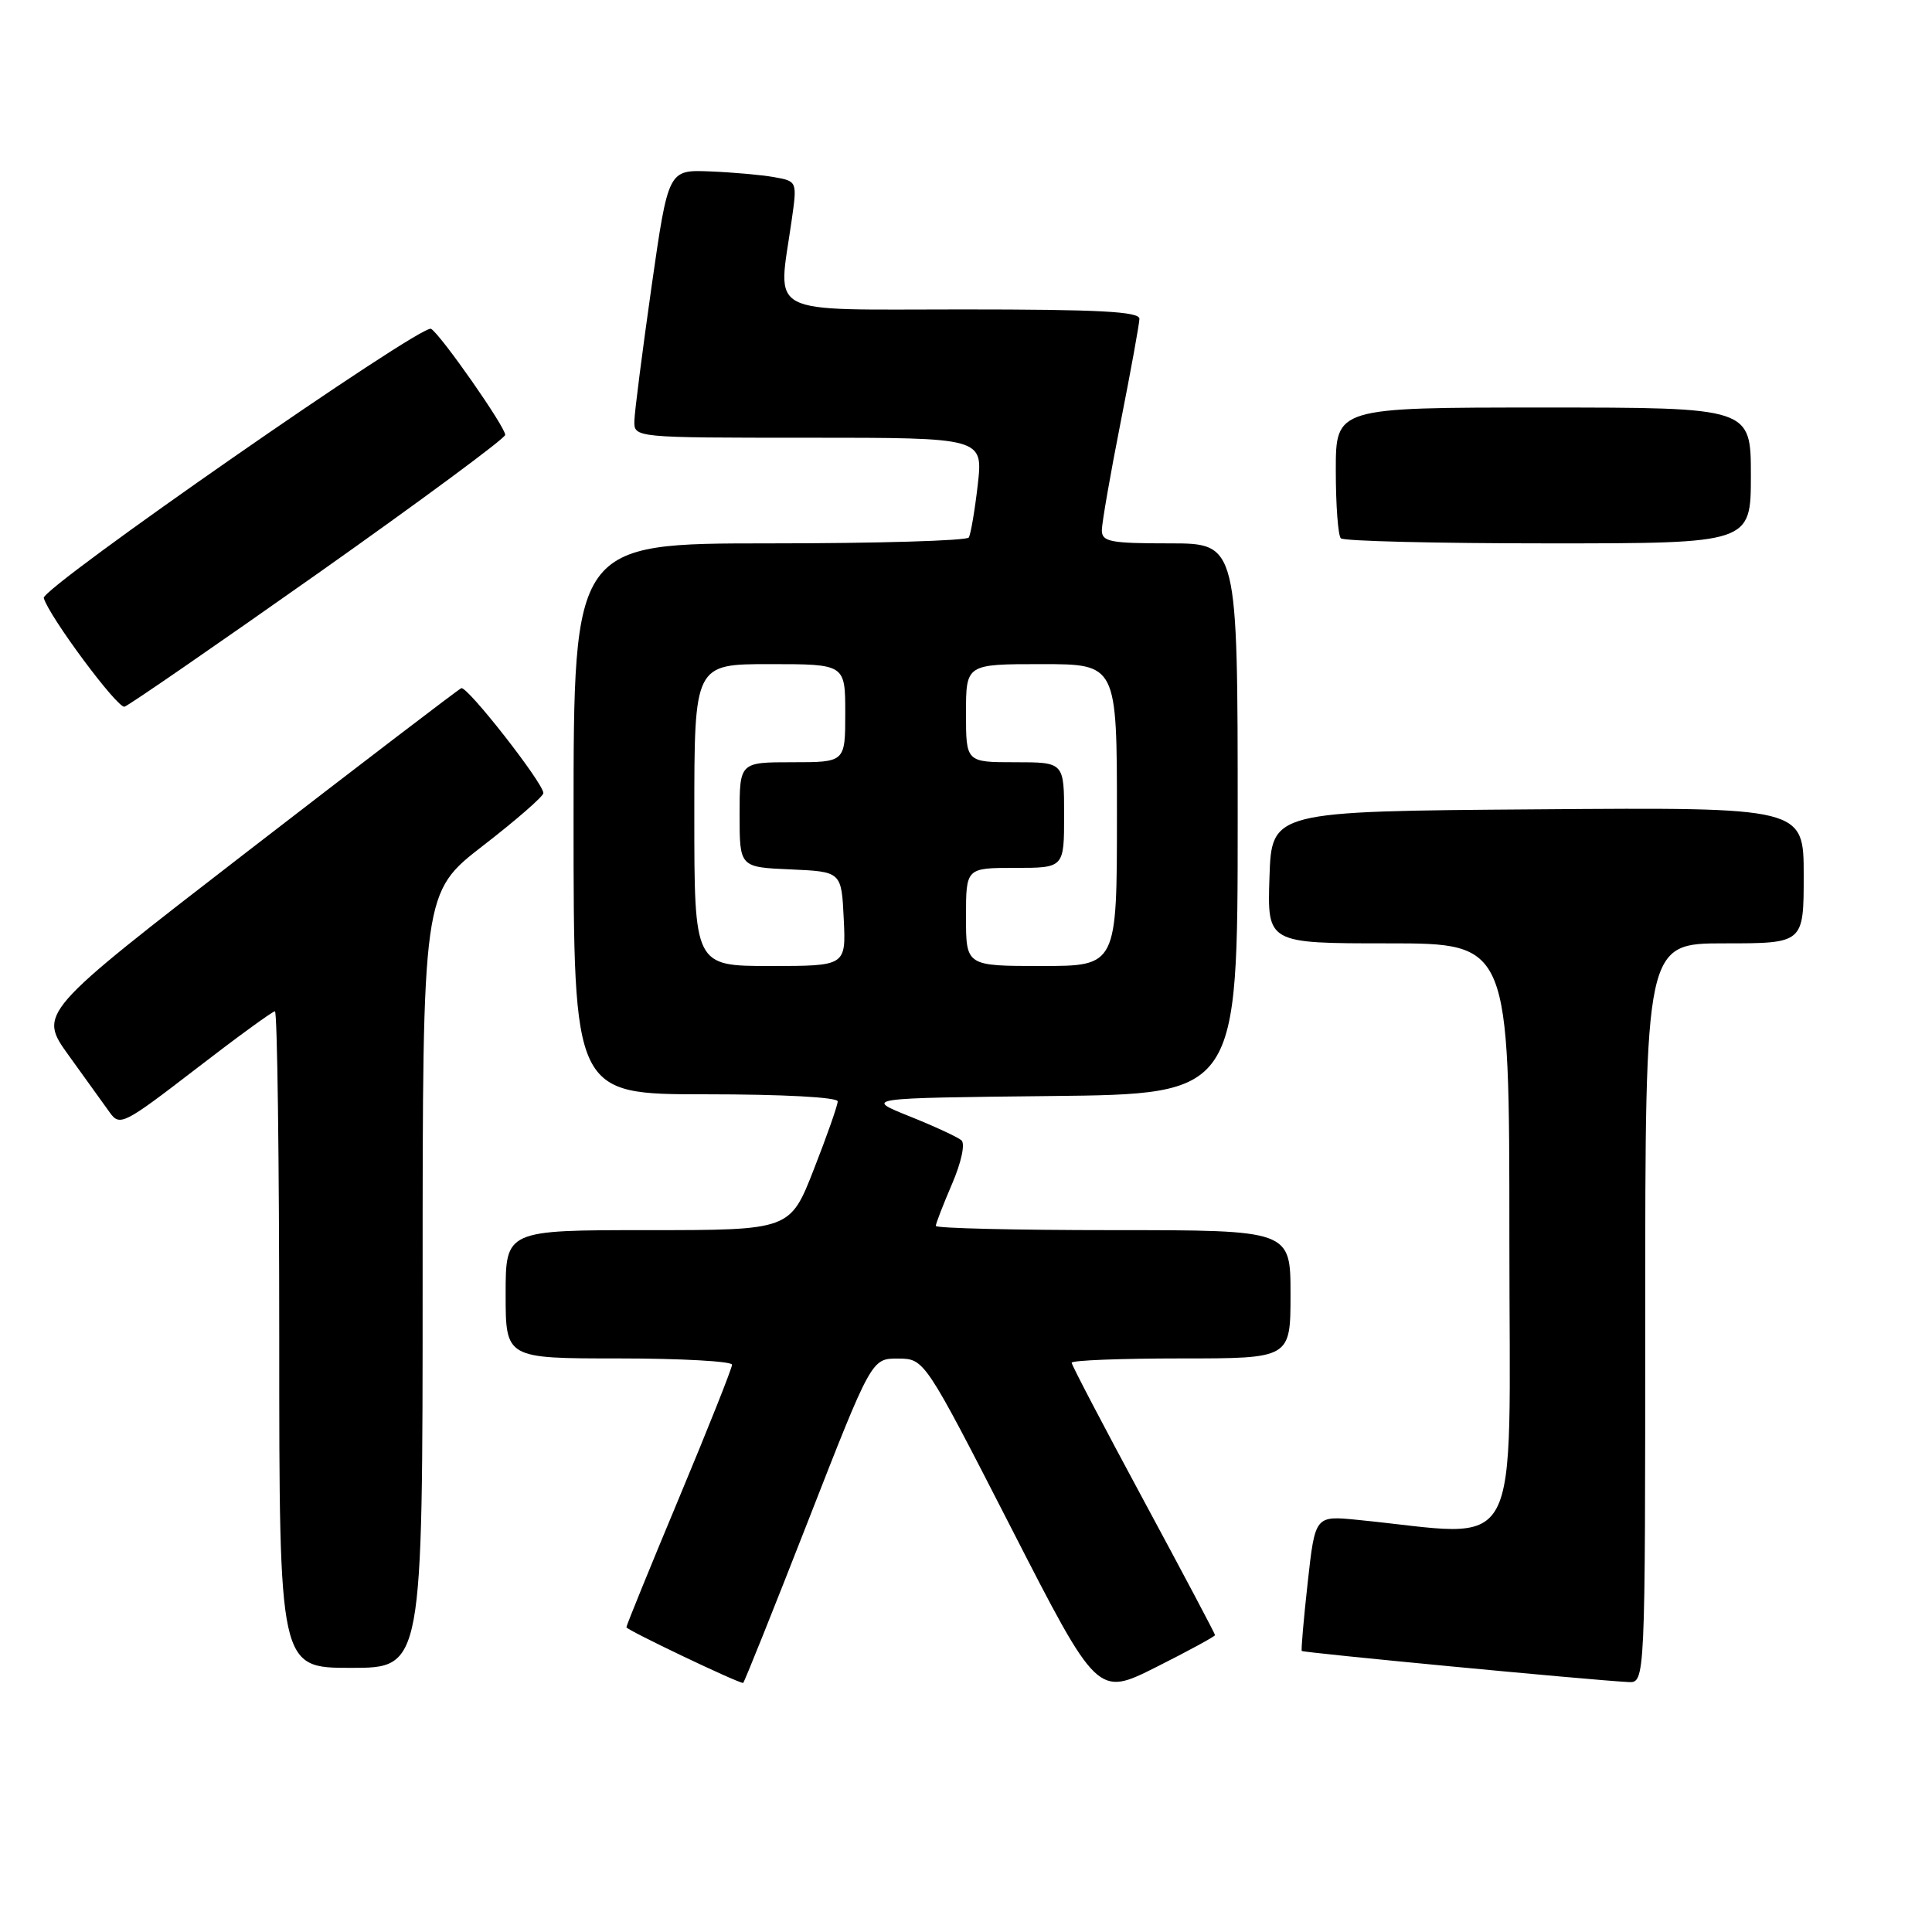 <?xml version="1.0" encoding="UTF-8" standalone="no"?>
<!DOCTYPE svg PUBLIC "-//W3C//DTD SVG 1.1//EN" "http://www.w3.org/Graphics/SVG/1.1/DTD/svg11.dtd" >
<svg xmlns="http://www.w3.org/2000/svg" xmlns:xlink="http://www.w3.org/1999/xlink" version="1.1" viewBox="0 0 256 256">
 <g >
 <path fill="currentColor"
d=" M 161.00 216.66 C 161.00 216.48 156.72 208.41 151.50 198.73 C 146.28 189.05 142.00 180.88 142.00 180.57 C 142.00 180.25 148.53 180.00 156.50 180.00 C 171.00 180.00 171.00 180.00 171.00 171.50 C 171.00 163.00 171.00 163.00 147.50 163.00 C 134.57 163.00 124.00 162.75 124.00 162.44 C 124.00 162.12 124.97 159.63 126.15 156.88 C 127.38 154.02 127.91 151.56 127.40 151.10 C 126.90 150.67 123.80 149.23 120.50 147.91 C 114.50 145.50 114.50 145.50 139.25 145.23 C 164.00 144.97 164.00 144.97 164.00 108.48 C 164.00 72.00 164.00 72.00 155.00 72.00 C 147.09 72.00 146.00 71.79 146.00 70.25 C 146.01 69.29 147.12 62.88 148.48 56.00 C 149.84 49.12 150.96 42.94 150.98 42.25 C 150.99 41.28 145.65 41.00 127.50 41.00 C 101.00 41.00 103.07 42.07 104.89 29.26 C 105.64 24.02 105.64 24.02 102.57 23.47 C 100.88 23.17 97.04 22.83 94.02 22.71 C 88.55 22.50 88.55 22.50 86.33 38.00 C 85.12 46.53 84.09 54.51 84.06 55.75 C 84.00 58.00 84.00 58.00 107.13 58.00 C 130.26 58.00 130.26 58.00 129.56 64.22 C 129.17 67.63 128.63 70.78 128.37 71.22 C 128.10 71.65 116.21 72.00 101.94 72.00 C 76.00 72.00 76.00 72.00 76.00 108.50 C 76.00 145.00 76.00 145.00 93.50 145.00 C 103.70 145.00 111.00 145.39 111.00 145.94 C 111.00 146.45 109.58 150.50 107.84 154.94 C 104.69 163.00 104.69 163.00 85.84 163.00 C 67.00 163.00 67.00 163.00 67.00 171.50 C 67.00 180.00 67.00 180.00 82.00 180.00 C 90.25 180.00 97.00 180.38 97.00 180.83 C 97.00 181.29 93.85 189.21 90.00 198.43 C 86.15 207.65 83.00 215.38 83.00 215.62 C 83.00 215.97 97.73 223.00 98.47 223.00 C 98.59 223.00 102.47 213.32 107.09 201.50 C 115.49 180.00 115.49 180.00 119.00 180.02 C 122.50 180.04 122.50 180.04 133.97 202.42 C 145.43 224.80 145.43 224.80 153.22 220.89 C 157.50 218.74 161.00 216.83 161.00 216.66 Z  M 218.00 174.00 C 218.00 125.00 218.00 125.00 228.50 125.00 C 239.00 125.00 239.00 125.00 239.00 115.99 C 239.00 106.97 239.00 106.97 203.75 107.24 C 168.50 107.50 168.50 107.50 168.21 116.25 C 167.92 125.00 167.92 125.00 183.96 125.00 C 200.00 125.00 200.00 125.00 200.00 164.10 C 200.00 207.57 202.15 203.58 179.88 201.39 C 174.26 200.83 174.26 200.83 173.28 209.67 C 172.74 214.53 172.39 218.62 172.49 218.76 C 172.67 218.99 210.49 222.60 215.75 222.88 C 218.00 223.00 218.00 223.00 218.00 174.00 Z  M 56.00 169.62 C 56.00 118.25 56.00 118.25 64.00 112.06 C 68.40 108.66 72.00 105.52 72.00 105.09 C 72.00 103.77 61.90 90.86 61.12 91.19 C 60.72 91.36 47.95 101.12 32.73 112.87 C 5.06 134.24 5.06 134.24 9.12 139.87 C 11.36 142.97 13.80 146.37 14.56 147.43 C 15.87 149.26 16.43 148.97 25.90 141.68 C 31.38 137.45 36.12 134.00 36.43 134.00 C 36.74 134.00 37.00 153.57 37.00 177.50 C 37.00 221.00 37.00 221.00 46.50 221.00 C 56.00 221.00 56.00 221.00 56.00 169.62 Z  M 42.19 75.93 C 55.77 66.34 66.90 58.11 66.94 57.63 C 67.01 56.65 58.45 44.39 57.12 43.57 C 55.92 42.83 5.43 77.93 5.80 79.24 C 6.49 81.67 15.58 93.91 16.50 93.64 C 17.05 93.48 28.61 85.51 42.19 75.93 Z  M 232.00 63.00 C 232.00 54.00 232.00 54.00 204.50 54.00 C 177.00 54.00 177.00 54.00 177.00 62.33 C 177.00 66.92 177.30 70.97 177.67 71.33 C 178.03 71.70 190.41 72.00 205.17 72.00 C 232.00 72.00 232.00 72.00 232.00 63.00 Z  M 92.00 108.00 C 92.00 88.00 92.00 88.00 102.00 88.00 C 112.00 88.00 112.00 88.00 112.00 94.50 C 112.00 101.00 112.00 101.00 105.00 101.00 C 98.00 101.00 98.00 101.00 98.00 107.95 C 98.00 114.91 98.00 114.91 104.75 115.20 C 111.50 115.50 111.50 115.50 111.80 121.75 C 112.10 128.00 112.10 128.00 102.05 128.00 C 92.00 128.00 92.00 128.00 92.00 108.00 Z  M 128.00 121.50 C 128.00 115.00 128.00 115.00 134.50 115.00 C 141.00 115.00 141.00 115.00 141.00 108.00 C 141.00 101.00 141.00 101.00 134.50 101.00 C 128.00 101.00 128.00 101.00 128.00 94.50 C 128.00 88.00 128.00 88.00 138.00 88.00 C 148.00 88.00 148.00 88.00 148.00 108.00 C 148.00 128.00 148.00 128.00 138.00 128.00 C 128.00 128.00 128.00 128.00 128.00 121.50 Z "/>
</g>
</svg>